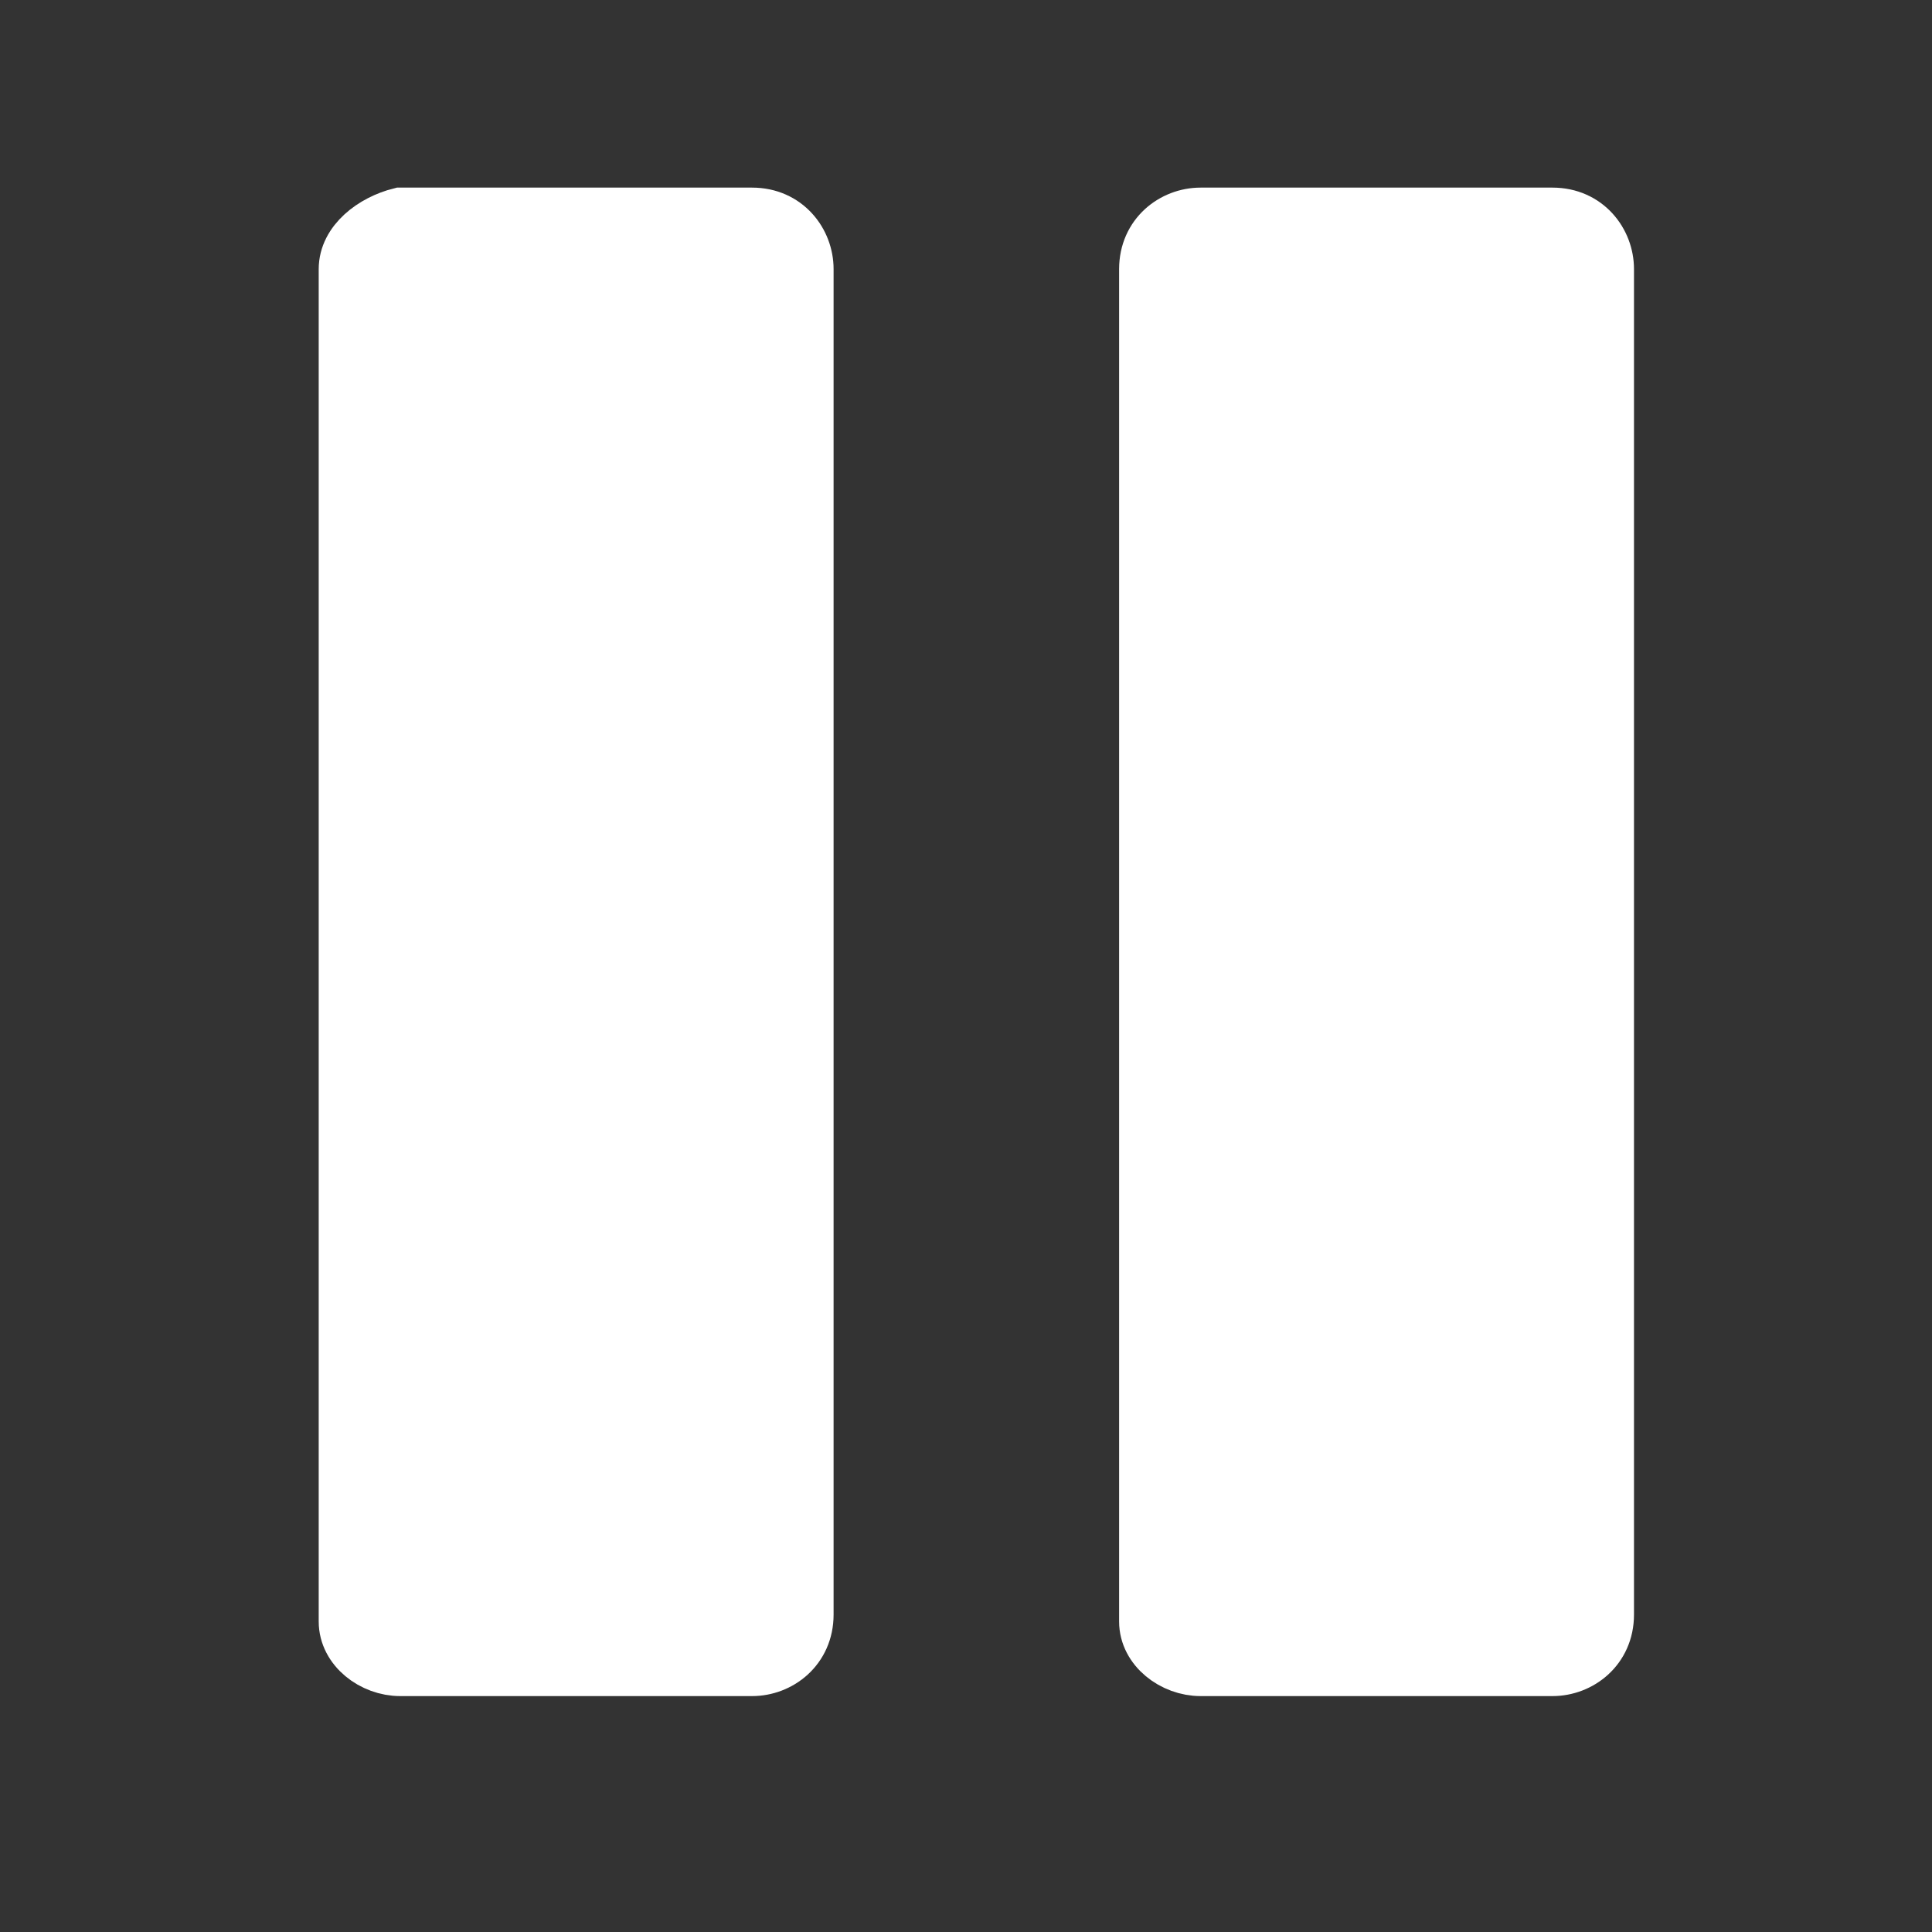 <?xml version="1.0" encoding="utf-8"?>
<!-- Generator: Adobe Illustrator 19.2.1, SVG Export Plug-In . SVG Version: 6.00 Build 0)  -->
<svg version="1.1" id="Layer_1" xmlns="http://www.w3.org/2000/svg" xmlns:xlink="http://www.w3.org/1999/xlink" x="0px" y="0px"
	 width="28px" height="28px" viewBox="0 0 28 28" style="enable-background:new 0 0 28 28;" xml:space="preserve">
<rect x="0" y="0" width="28" height="28" fill="#333333" stroke="none"/>
<style type="text/css">
	.st0{fill:#FFFFFF;stroke:#FFFFFF;stroke-width:0.762;stroke-miterlimit:10;}
</style>
<g>
	<path class="st0" d="M5.8,24.2h5.1c0.4,0,0.8-0.3,0.8-0.8V3.9c0-0.4-0.3-0.8-0.8-0.8H5.8C5.4,3.2,5,3.5,5,3.9v19.6
		C5,23.9,5.4,24.2,5.8,24.2z"/>
	<path class="st0" d="M17.4,24.2h5.1c0.4,0,0.8-0.3,0.8-0.8V3.9c0-0.4-0.3-0.8-0.8-0.8h-5.1c-0.4,0-0.8,0.3-0.8,0.8v19.6
		C16.6,23.9,17,24.2,17.4,24.2z"/>
</g>
</svg>
